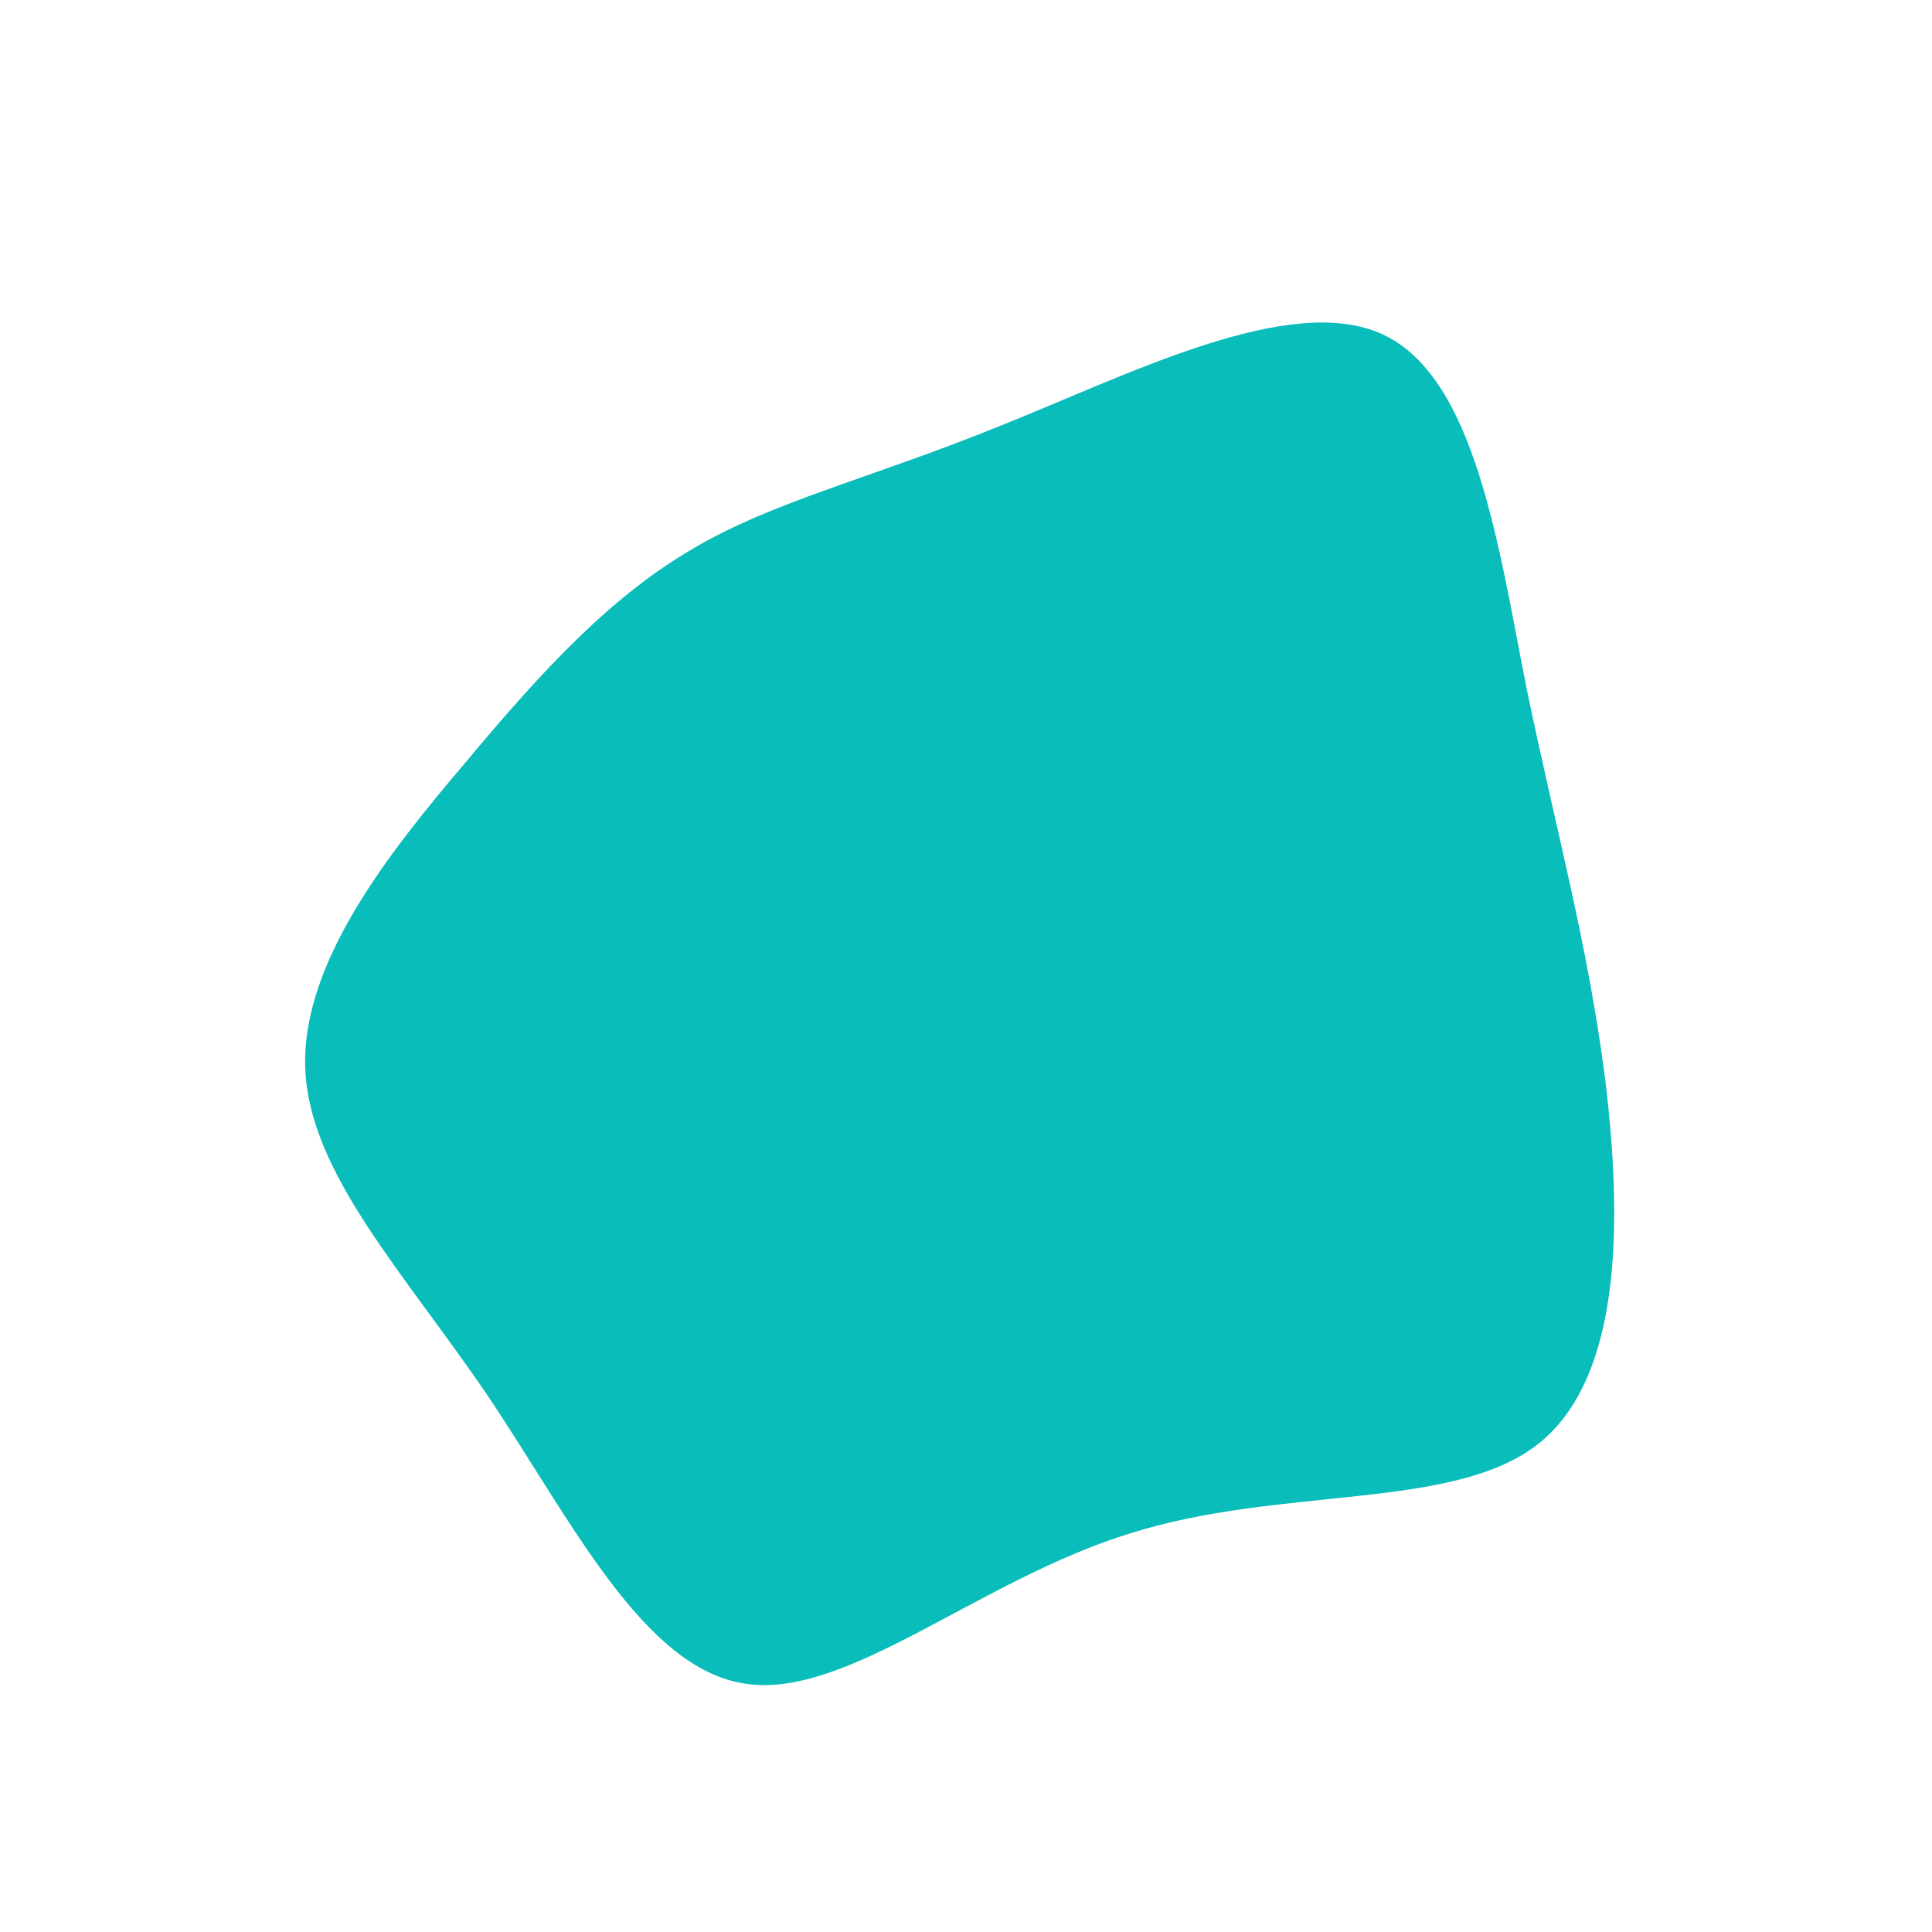 <?xml version="1.0" standalone="no"?>
<svg viewBox="0 0 200 200" xmlns="http://www.w3.org/2000/svg">
  <path fill="#08BDBA" d="M43.1,-65.4C52.7,-61,55.1,-43.6,58,-28.9C61,-14.3,64.4,-2.3,66.2,12C67.9,26.2,68,42.6,59.2,49.5C50.4,56.4,32.7,53.8,17.1,58.7C1.4,63.5,-12.3,75.9,-22.8,74.3C-33.4,72.8,-40.9,57.3,-49.5,44.5C-58.2,31.7,-68,21.4,-68.4,10.6C-68.8,-0.3,-59.8,-11.7,-51.7,-21.2C-43.7,-30.8,-36.6,-38.4,-28.1,-43.3C-19.7,-48.2,-9.8,-50.5,3.5,-55.9C16.8,-61.2,33.5,-69.8,43.1,-65.4Z" transform="translate(100 100)" />
</svg>
